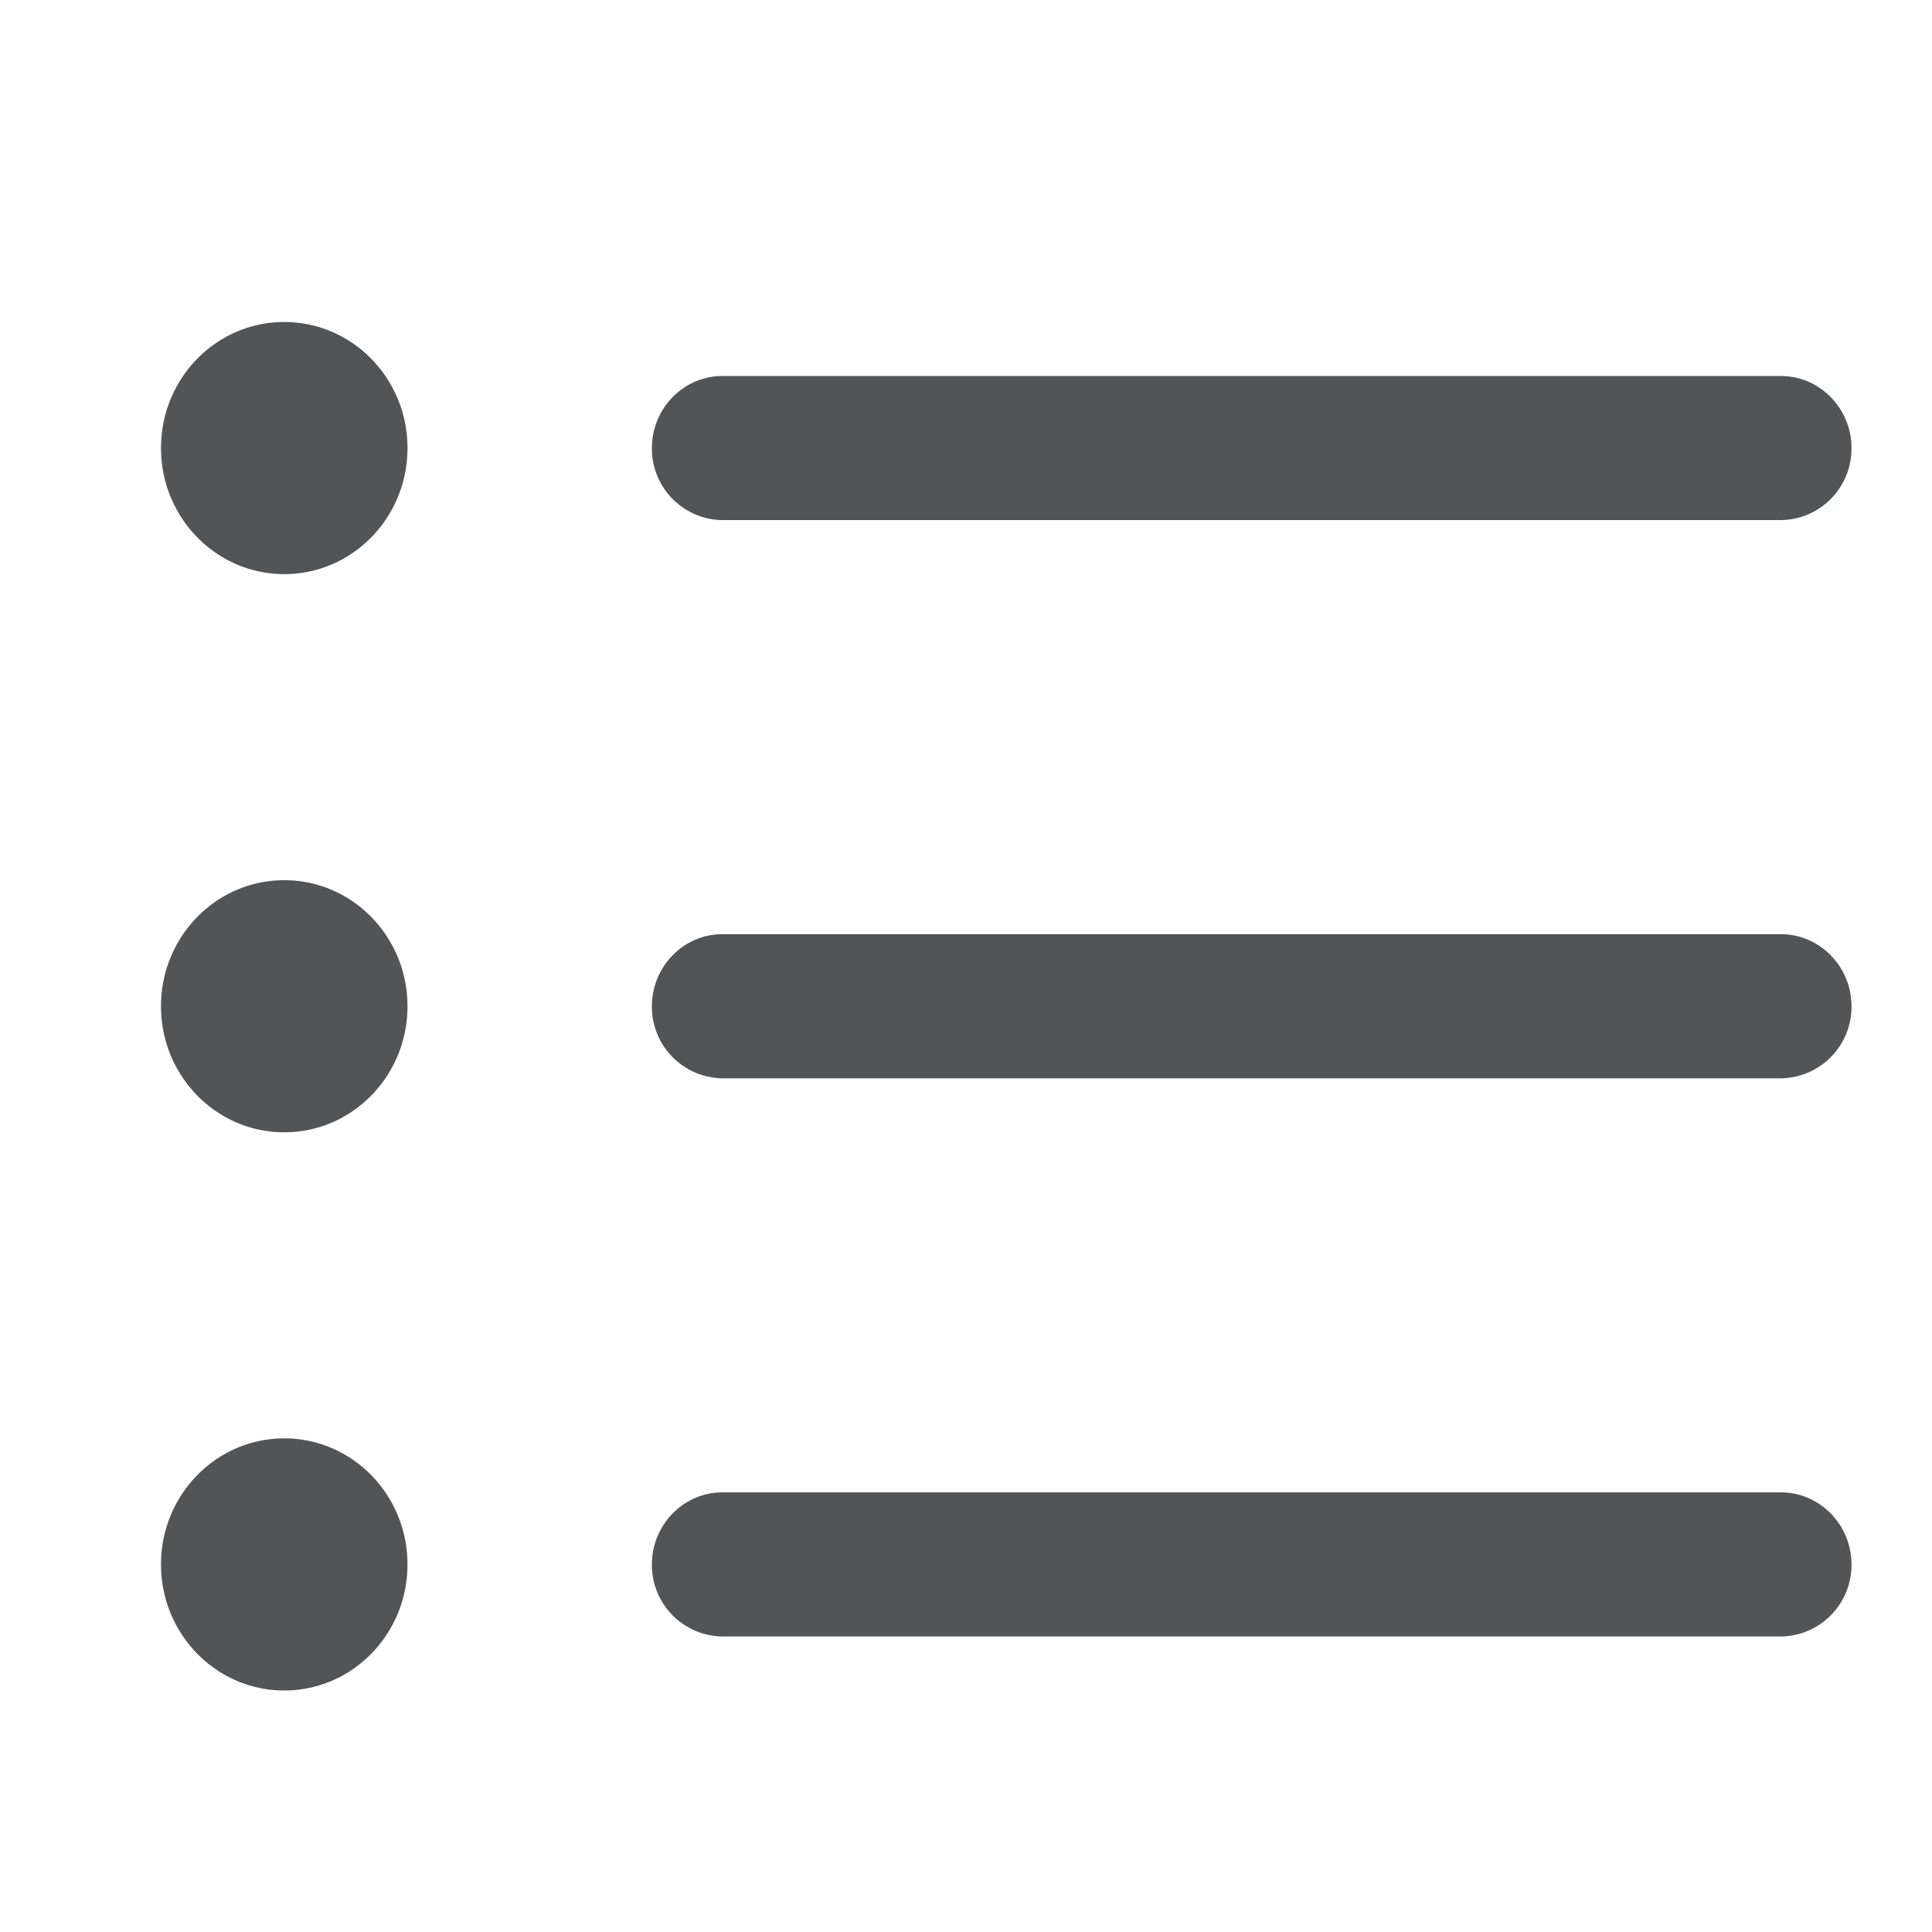 <svg xmlns="http://www.w3.org/2000/svg" width="24" height="24" viewBox="0 0 24 24">
    <path fill="#515557" fill-rule="evenodd" d="M3.531 14.066C2.686 14.066 2 13.365 2 12.5c0-.865.686-1.566 1.531-1.566.846 0 1.531.701 1.531 1.566 0 .865-.685 1.566-1.53 1.566zm0-6.934C2.686 7.132 2 6.43 2 5.566 2 4.7 2.686 4 3.531 4c.846 0 1.531.701 1.531 1.566 0 .865-.685 1.566-1.53 1.566zm0 13.868C2.686 21 2 20.299 2 19.434c0-.865.686-1.566 1.531-1.566.846 0 1.531.701 1.531 1.566 0 .865-.685 1.566-1.53 1.566zm18.594-9.395c.481 0 .875.403.875.895a.888.888 0 0 1-.875.895H8.973a.888.888 0 0 1-.875-.895c0-.492.393-.895.875-.895h13.152zm0 6.934c.481 0 .875.403.875.895a.888.888 0 0 1-.875.895H8.973a.888.888 0 0 1-.875-.895c0-.492.393-.895.875-.895h13.152zM8.973 6.461a.888.888 0 0 1-.875-.895c0-.492.393-.895.875-.895h13.152c.481 0 .875.403.875.895a.888.888 0 0 1-.875.895H8.973z"/>
</svg>

